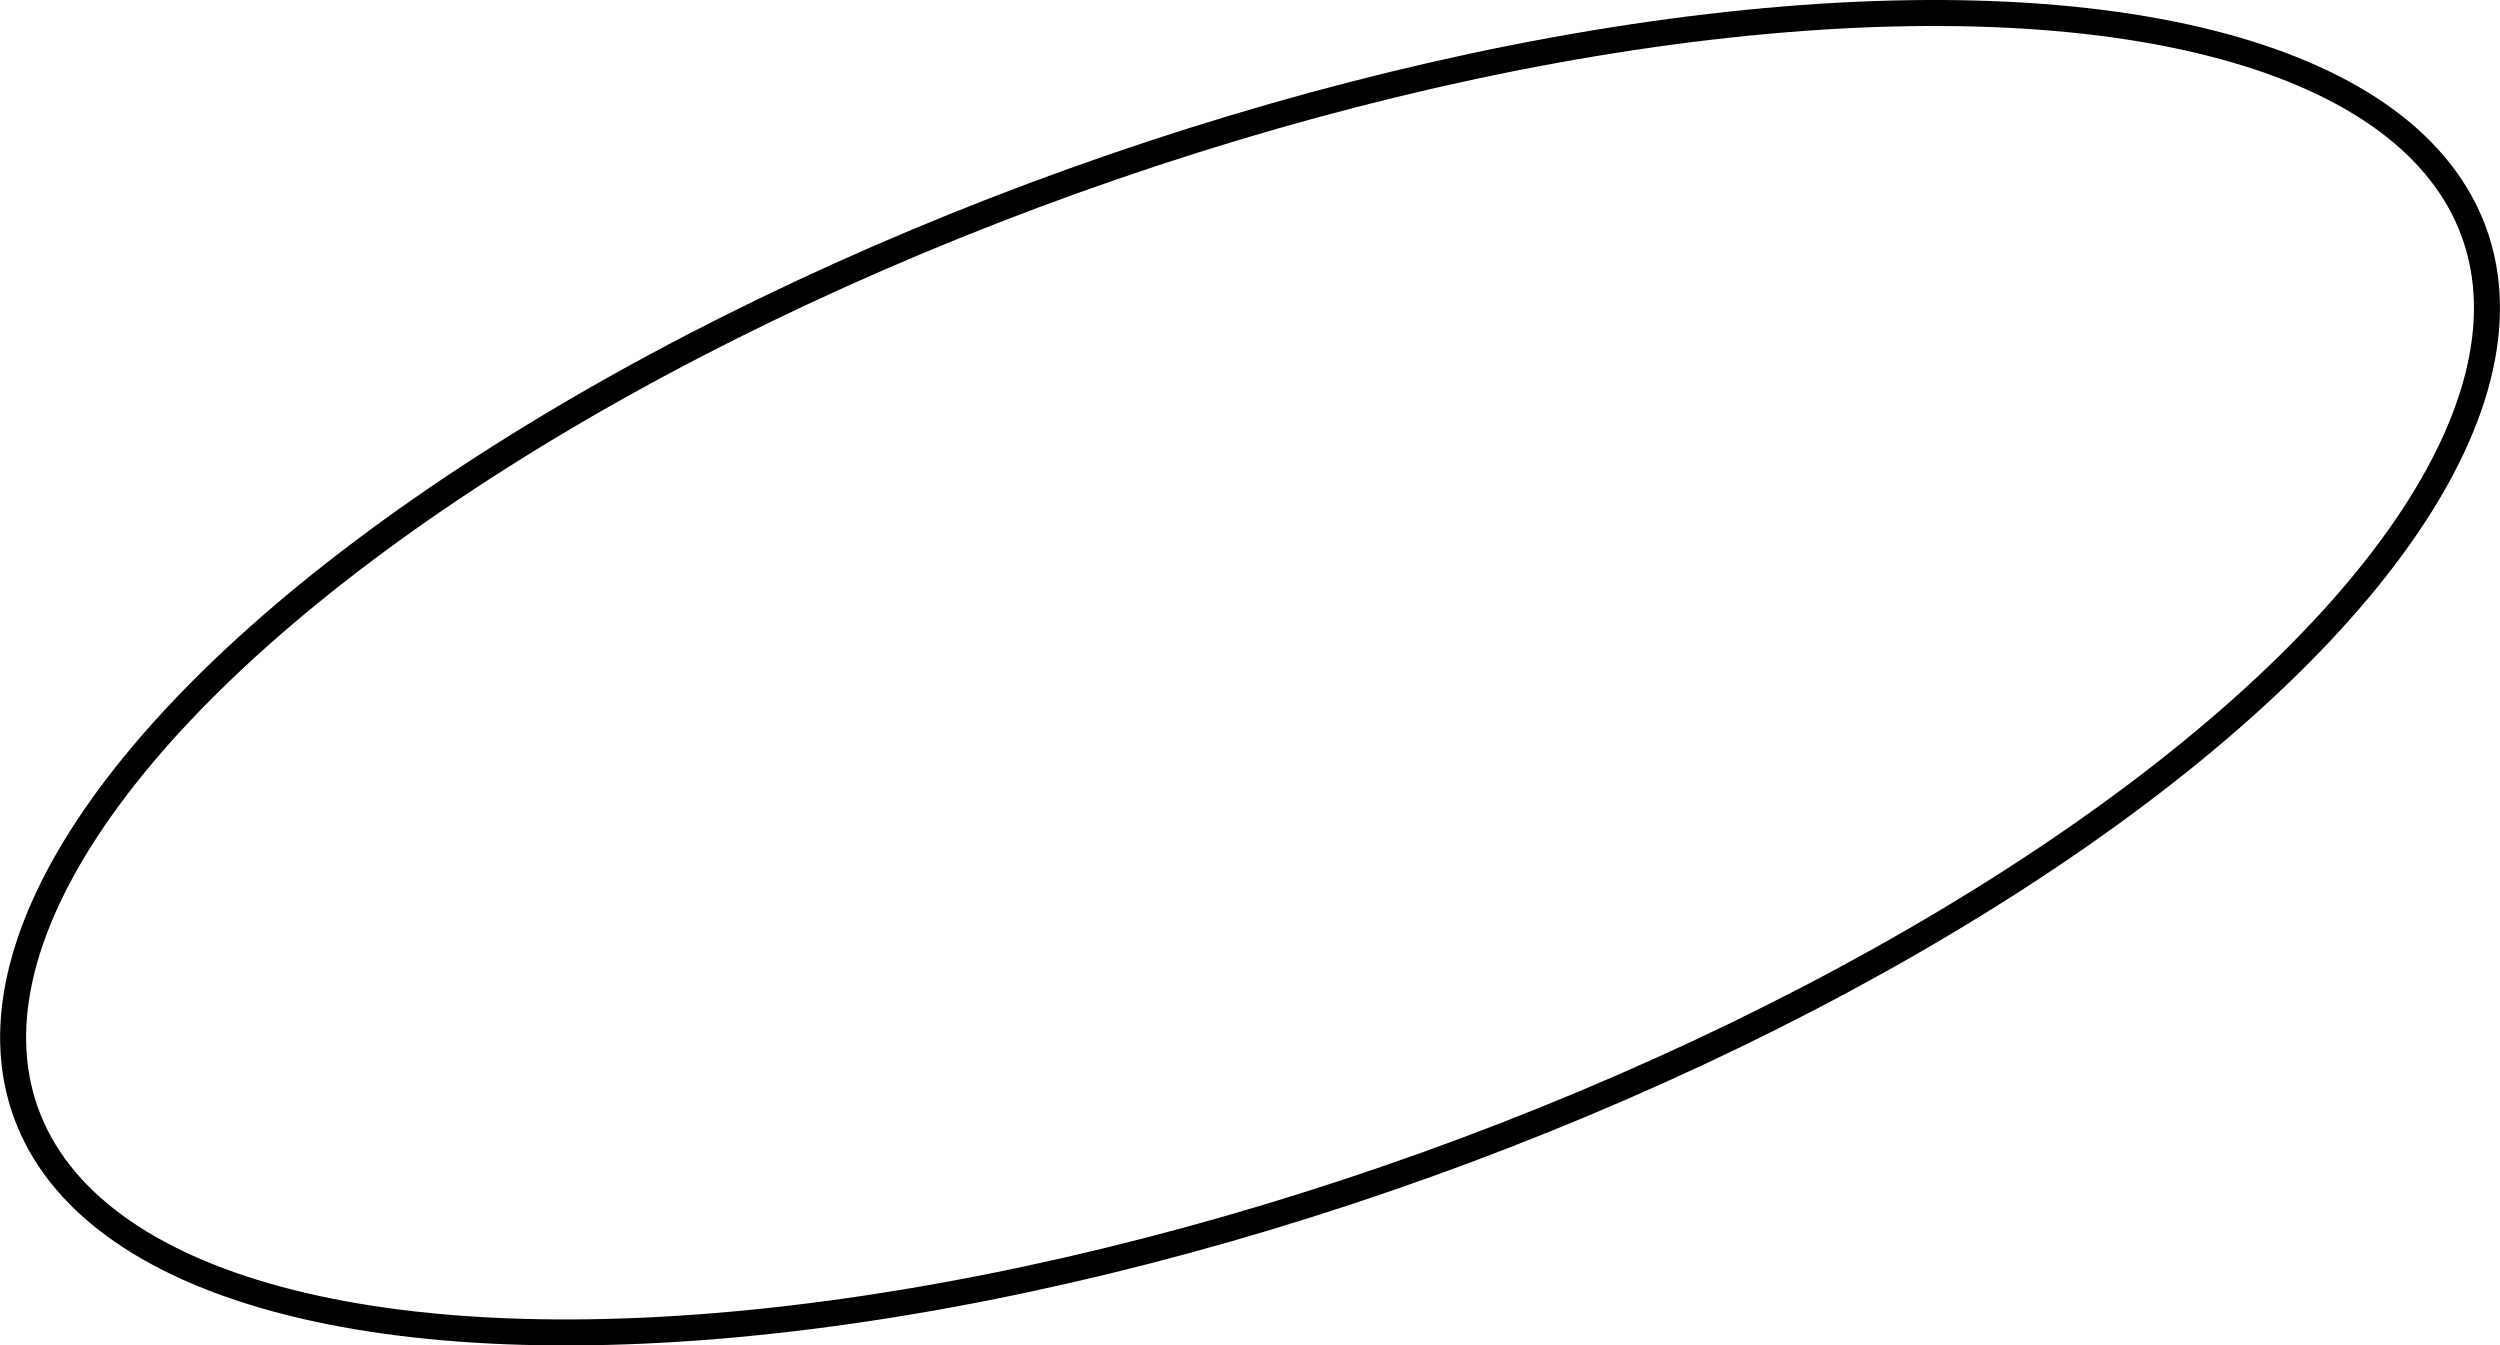 <?xml version="1.0" encoding="UTF-8" standalone="no"?>
<!-- Created with Inkscape (http://www.inkscape.org/) -->

<svg
   width="57.424mm"
   height="30.904mm"
   viewBox="0 0 57.424 30.904"
   version="1.1"
   id="svg1"
   xmlns="http://www.w3.org/2000/svg"
   xmlns:svg="http://www.w3.org/2000/svg">
  <defs
     id="defs1" />
  <g
     id="layer1"
     transform="translate(-79.902,-85.365)">
    <ellipse
       style="fill:none;stroke:#000000;stroke-width:0.597;stroke-linecap:round;stroke-miterlimit:100;paint-order:fill markers stroke"
       id="path1"
       cx="68.151"
       cy="131.593"
       rx="29.878"
       ry="12.005"
       transform="rotate(-19.753)" />
  </g>
</svg>
